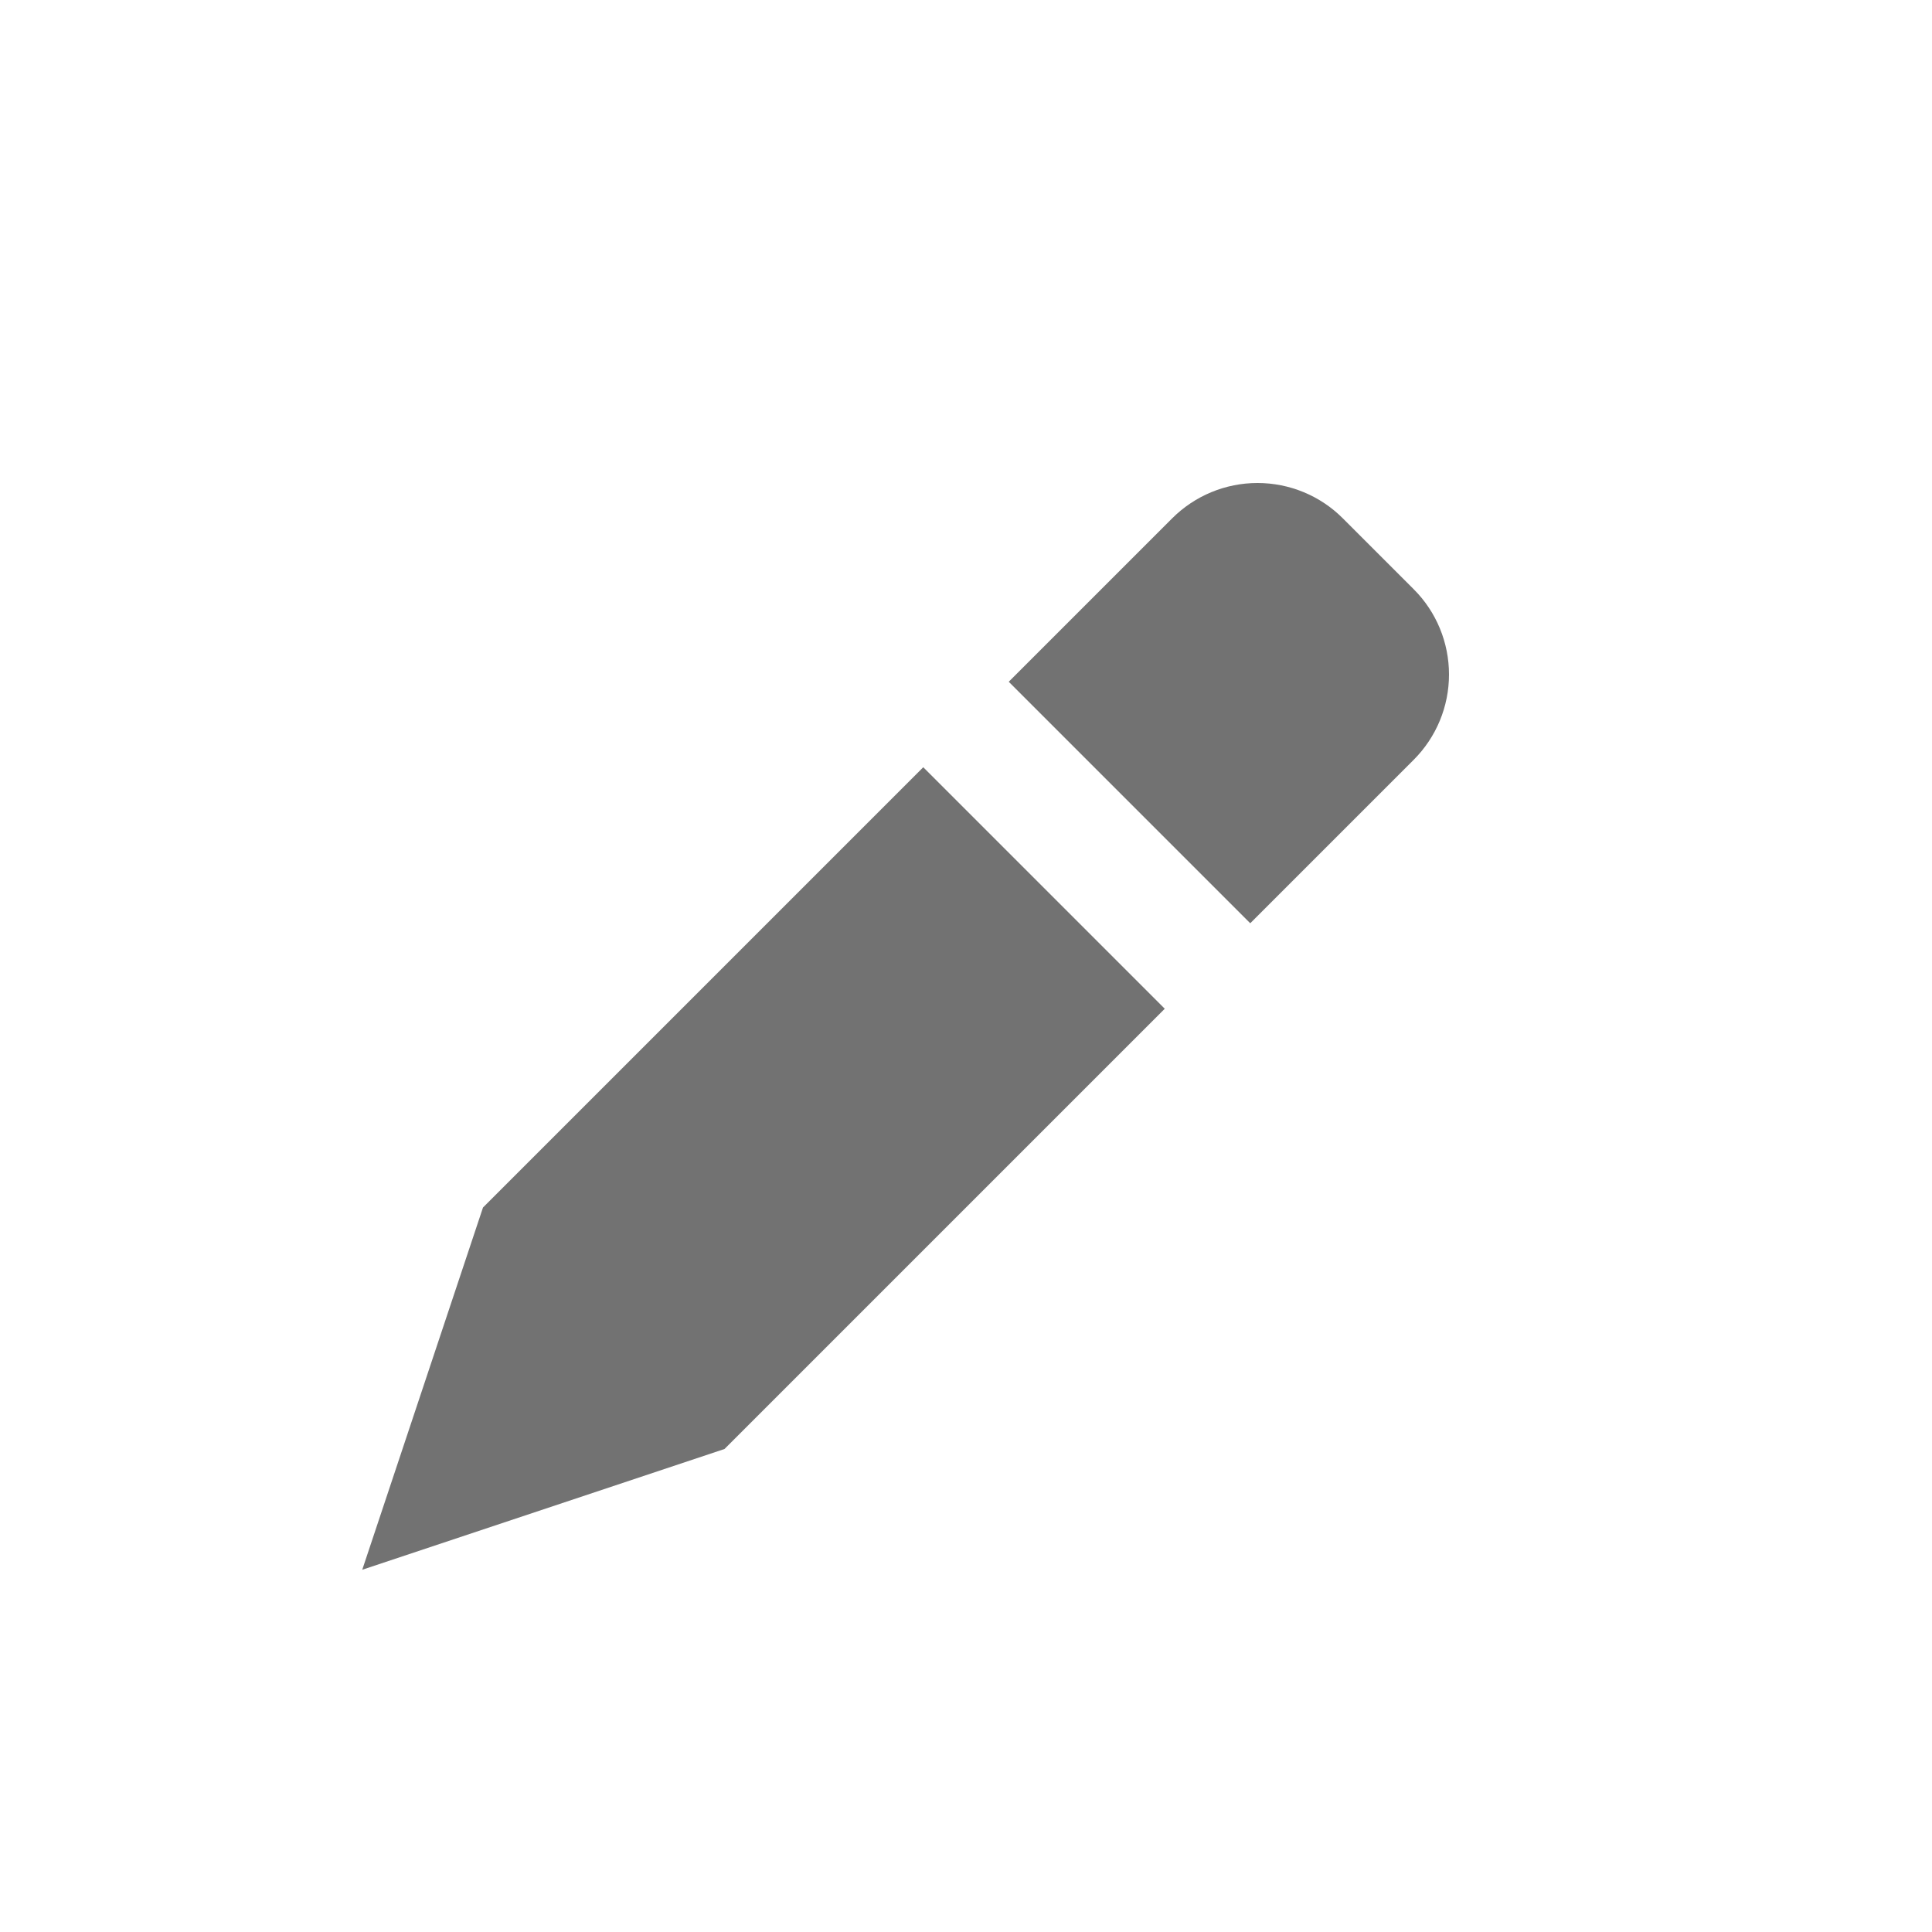 <svg width="16" height="16" viewBox="0 0 16 16" fill="none" xmlns="http://www.w3.org/2000/svg">
<path d="M11.707 4.879L11.121 4.293C10.934 4.105 10.679 4 10.414 4C10.149 4 9.895 4.105 9.707 4.293L8.354 5.646L10.354 7.646L11.707 6.293C11.895 6.105 12 5.851 12 5.586C12 5.321 11.895 5.066 11.707 4.879Z" fill="#727272"/>
<path d="M7.646 6.354L4 10L3 13L6 12L9.646 8.354L7.646 6.354Z" fill="#727272"/>
</svg>
